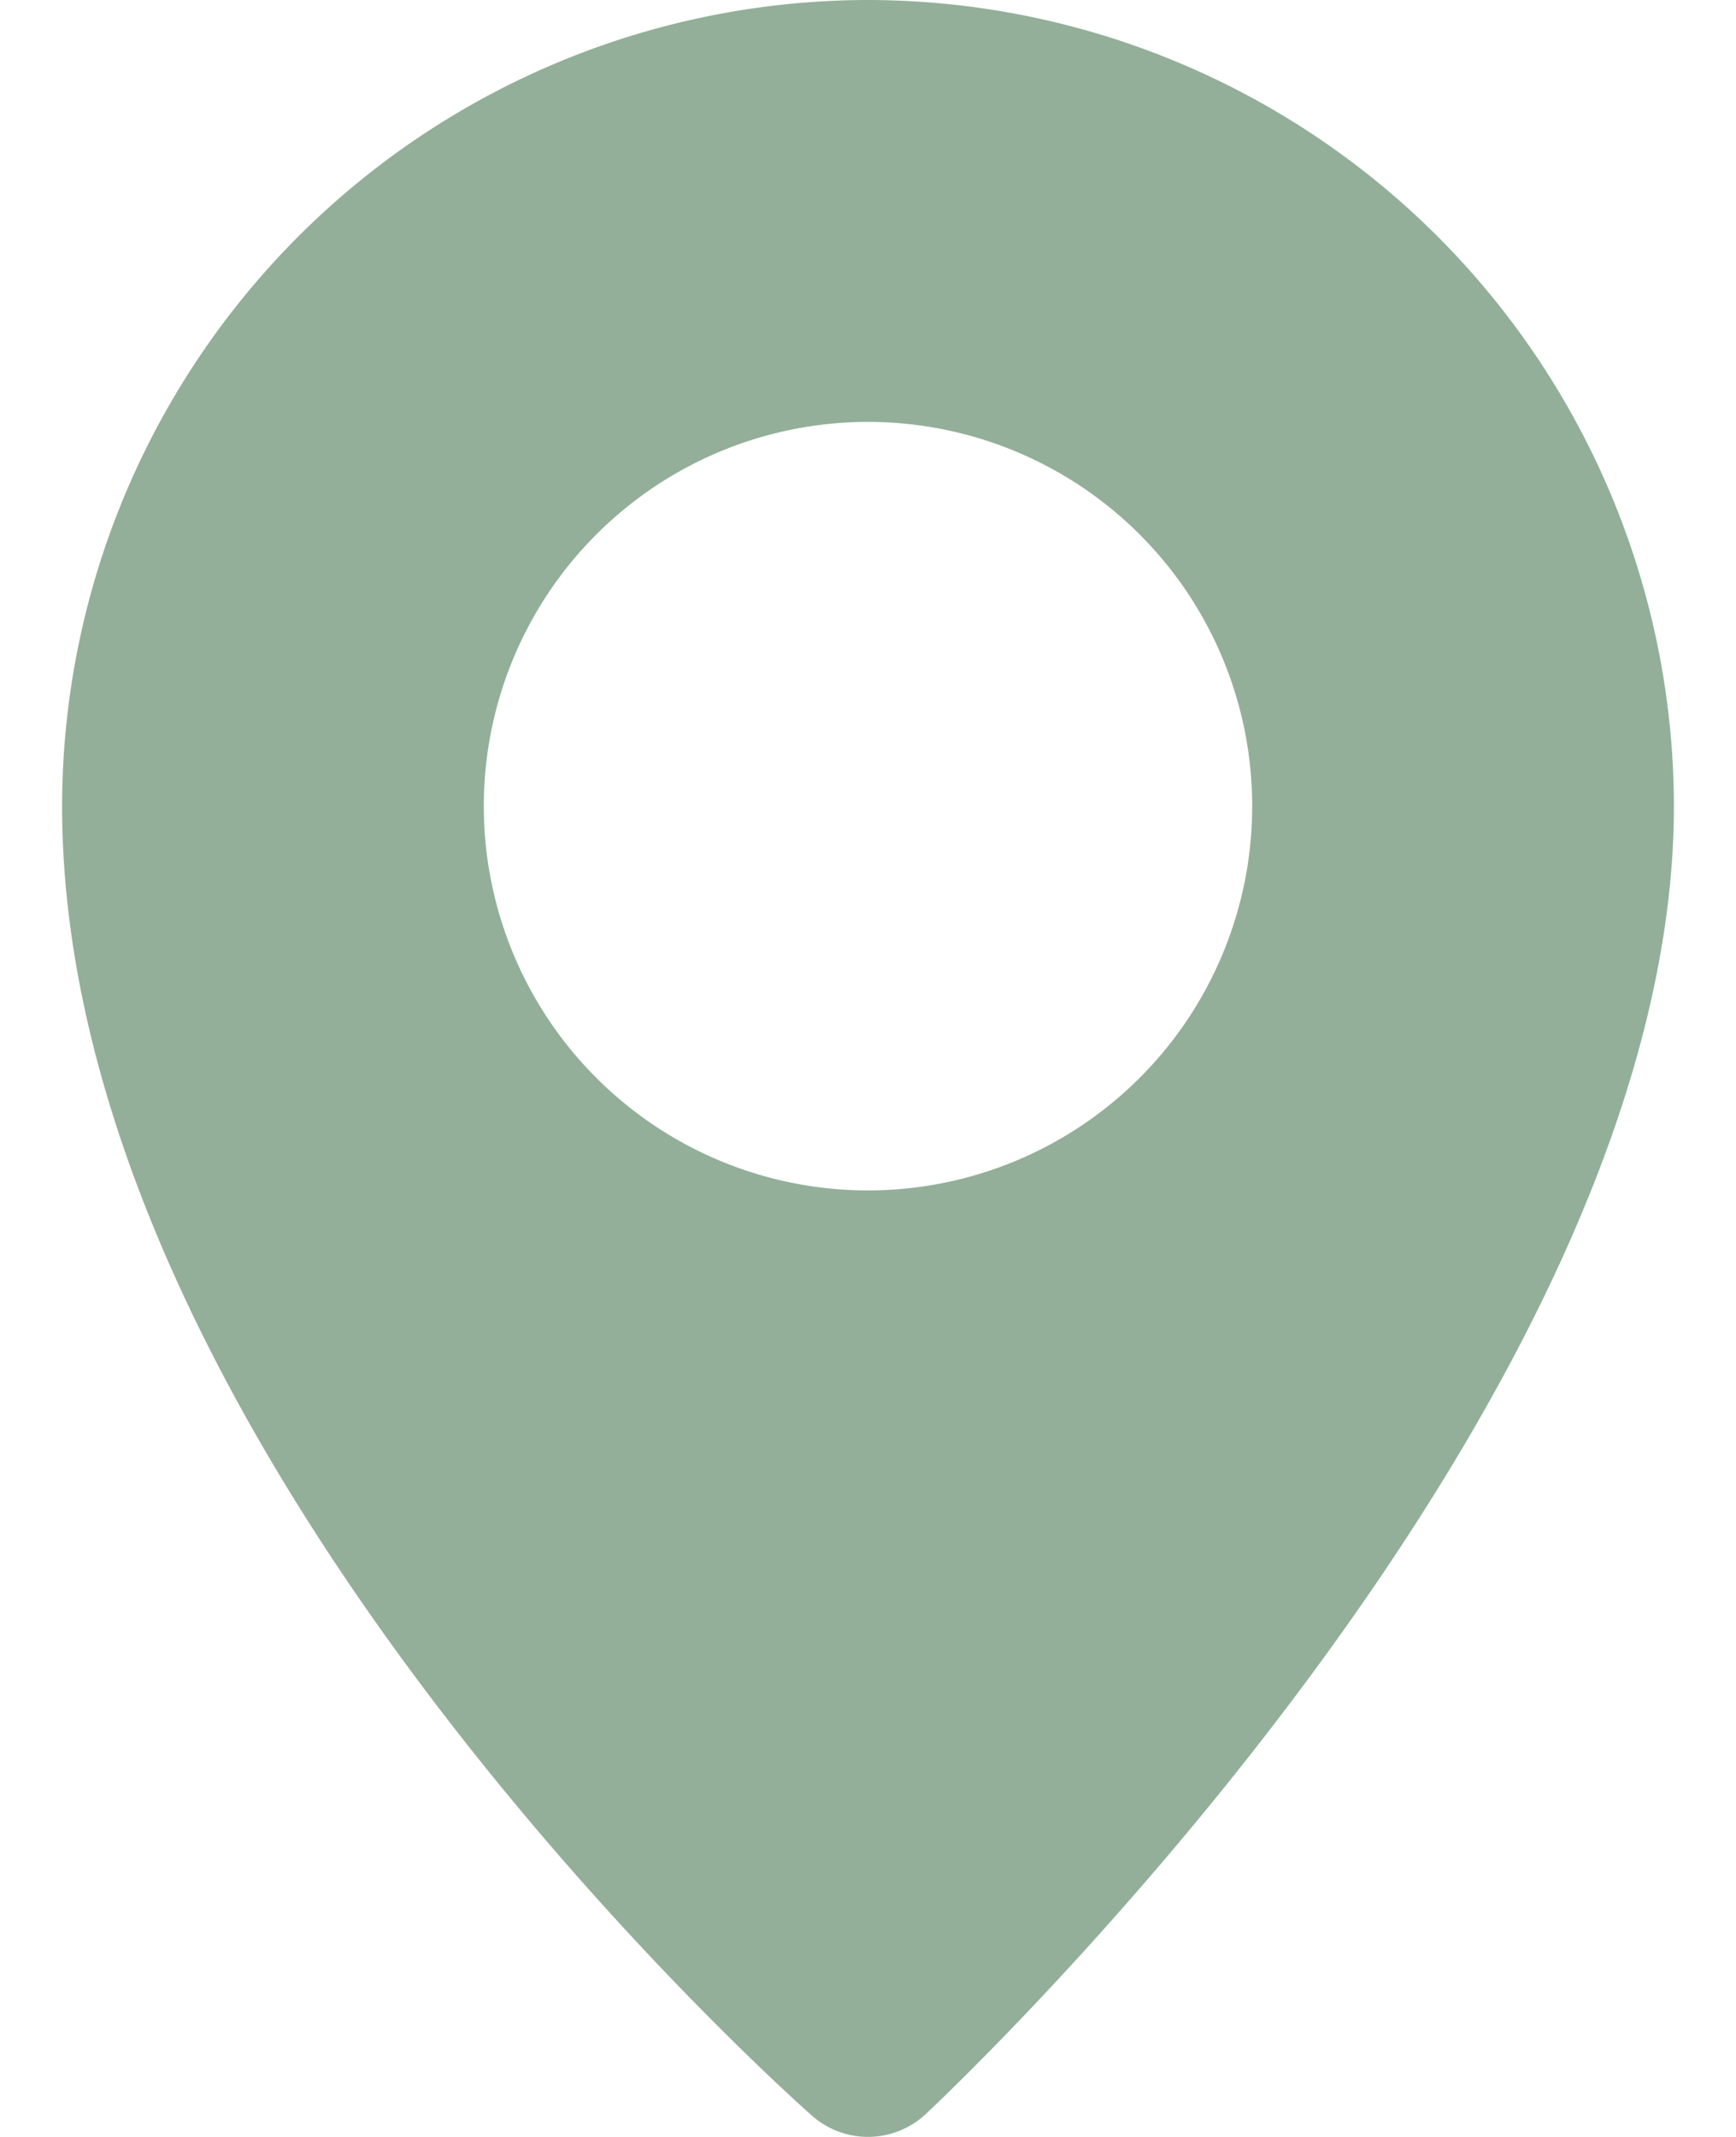 <svg width="13" height="16" fill="none" xmlns="http://www.w3.org/2000/svg"><path d="M6.5 0A6.042 6.042 0 00.465 6.035c0 4.791 5.387 9.604 5.617 9.807a.633.633 0 00.849-.012c.228-.214 5.604-5.292 5.604-9.795A6.043 6.043 0 006.5 0zm0 8.913a2.877 2.877 0 010-5.754 2.877 2.877 0 110 5.754z" fill="#93AF99"/></svg>
